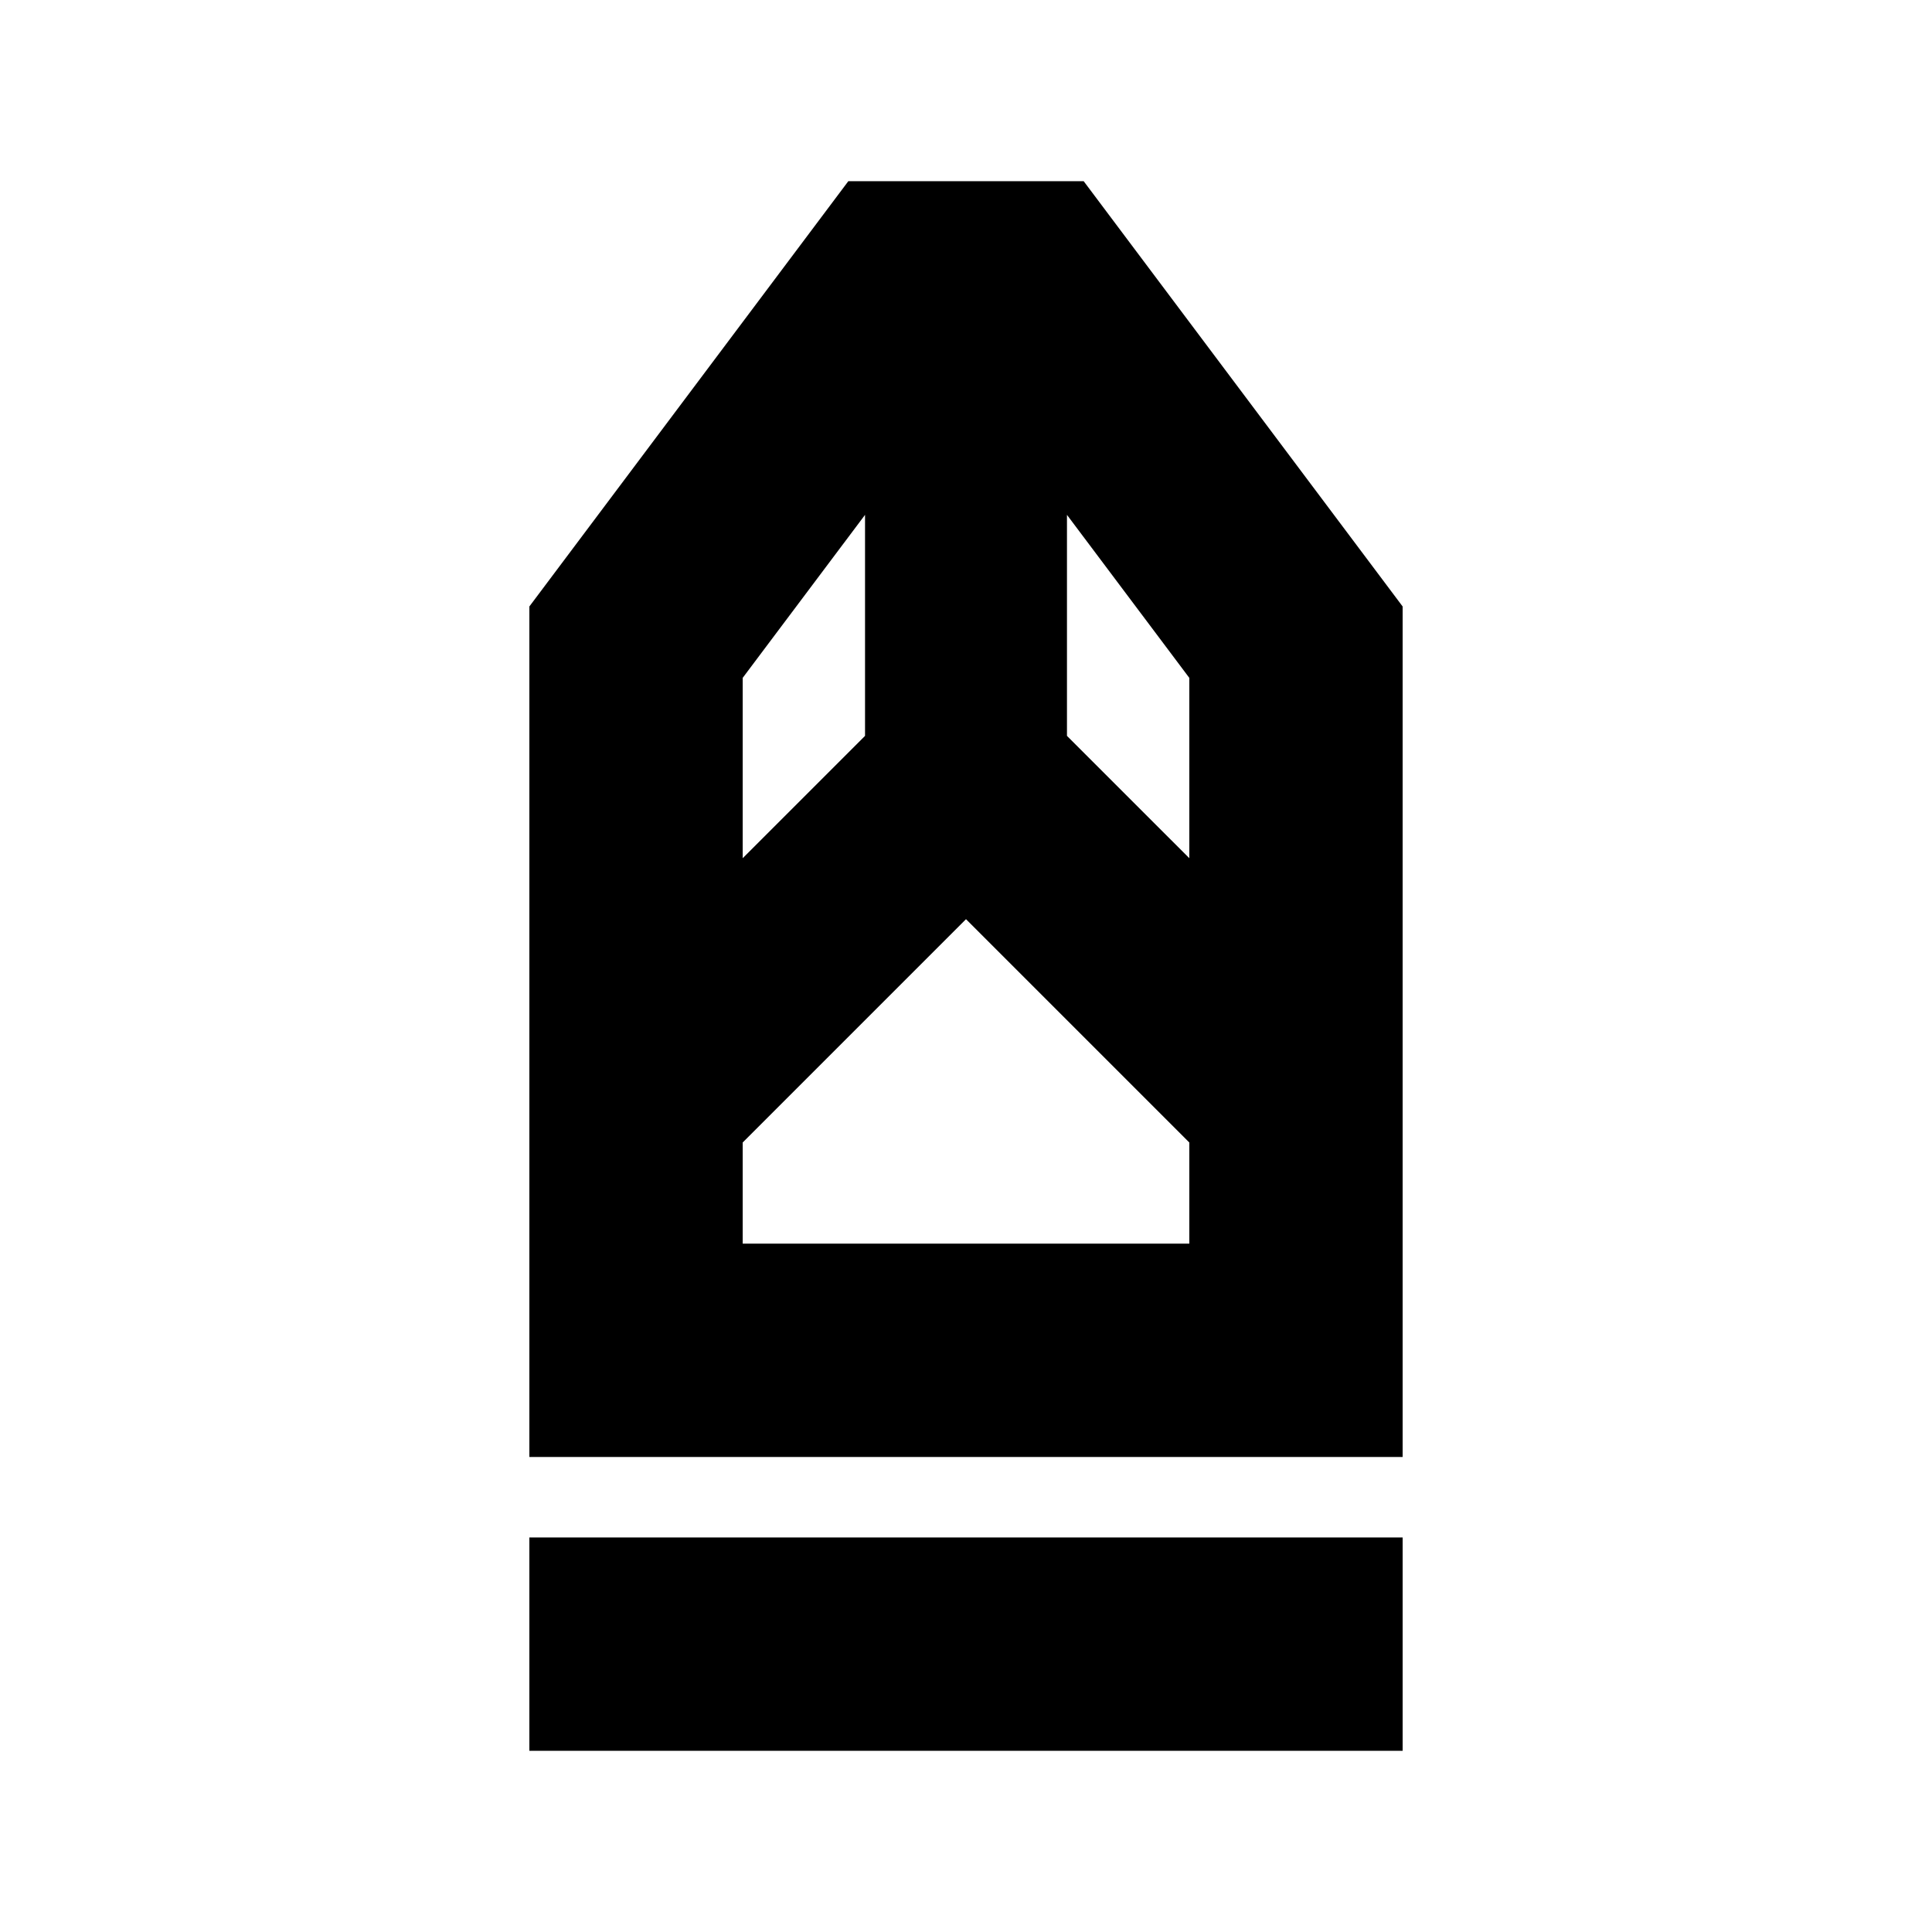 <svg xmlns="http://www.w3.org/2000/svg" height="24" viewBox="0 -960 960 960" width="24"><path d="M263.04-90.04v-106h433.92v106H263.04Zm0-146v-422.61l158.48-211.31h116.96l158.48 211.31v422.61H263.04Zm106-106h221.92v-50.26L480-503.26 369.04-392.3v50.26Zm0-191.53 60.79-60.78v-109.82l-60.79 81v89.6Zm221.92 0v-89.6l-60.79-81v109.82l60.79 60.78Zm0 191.53H369.04h221.92Z"/></svg>